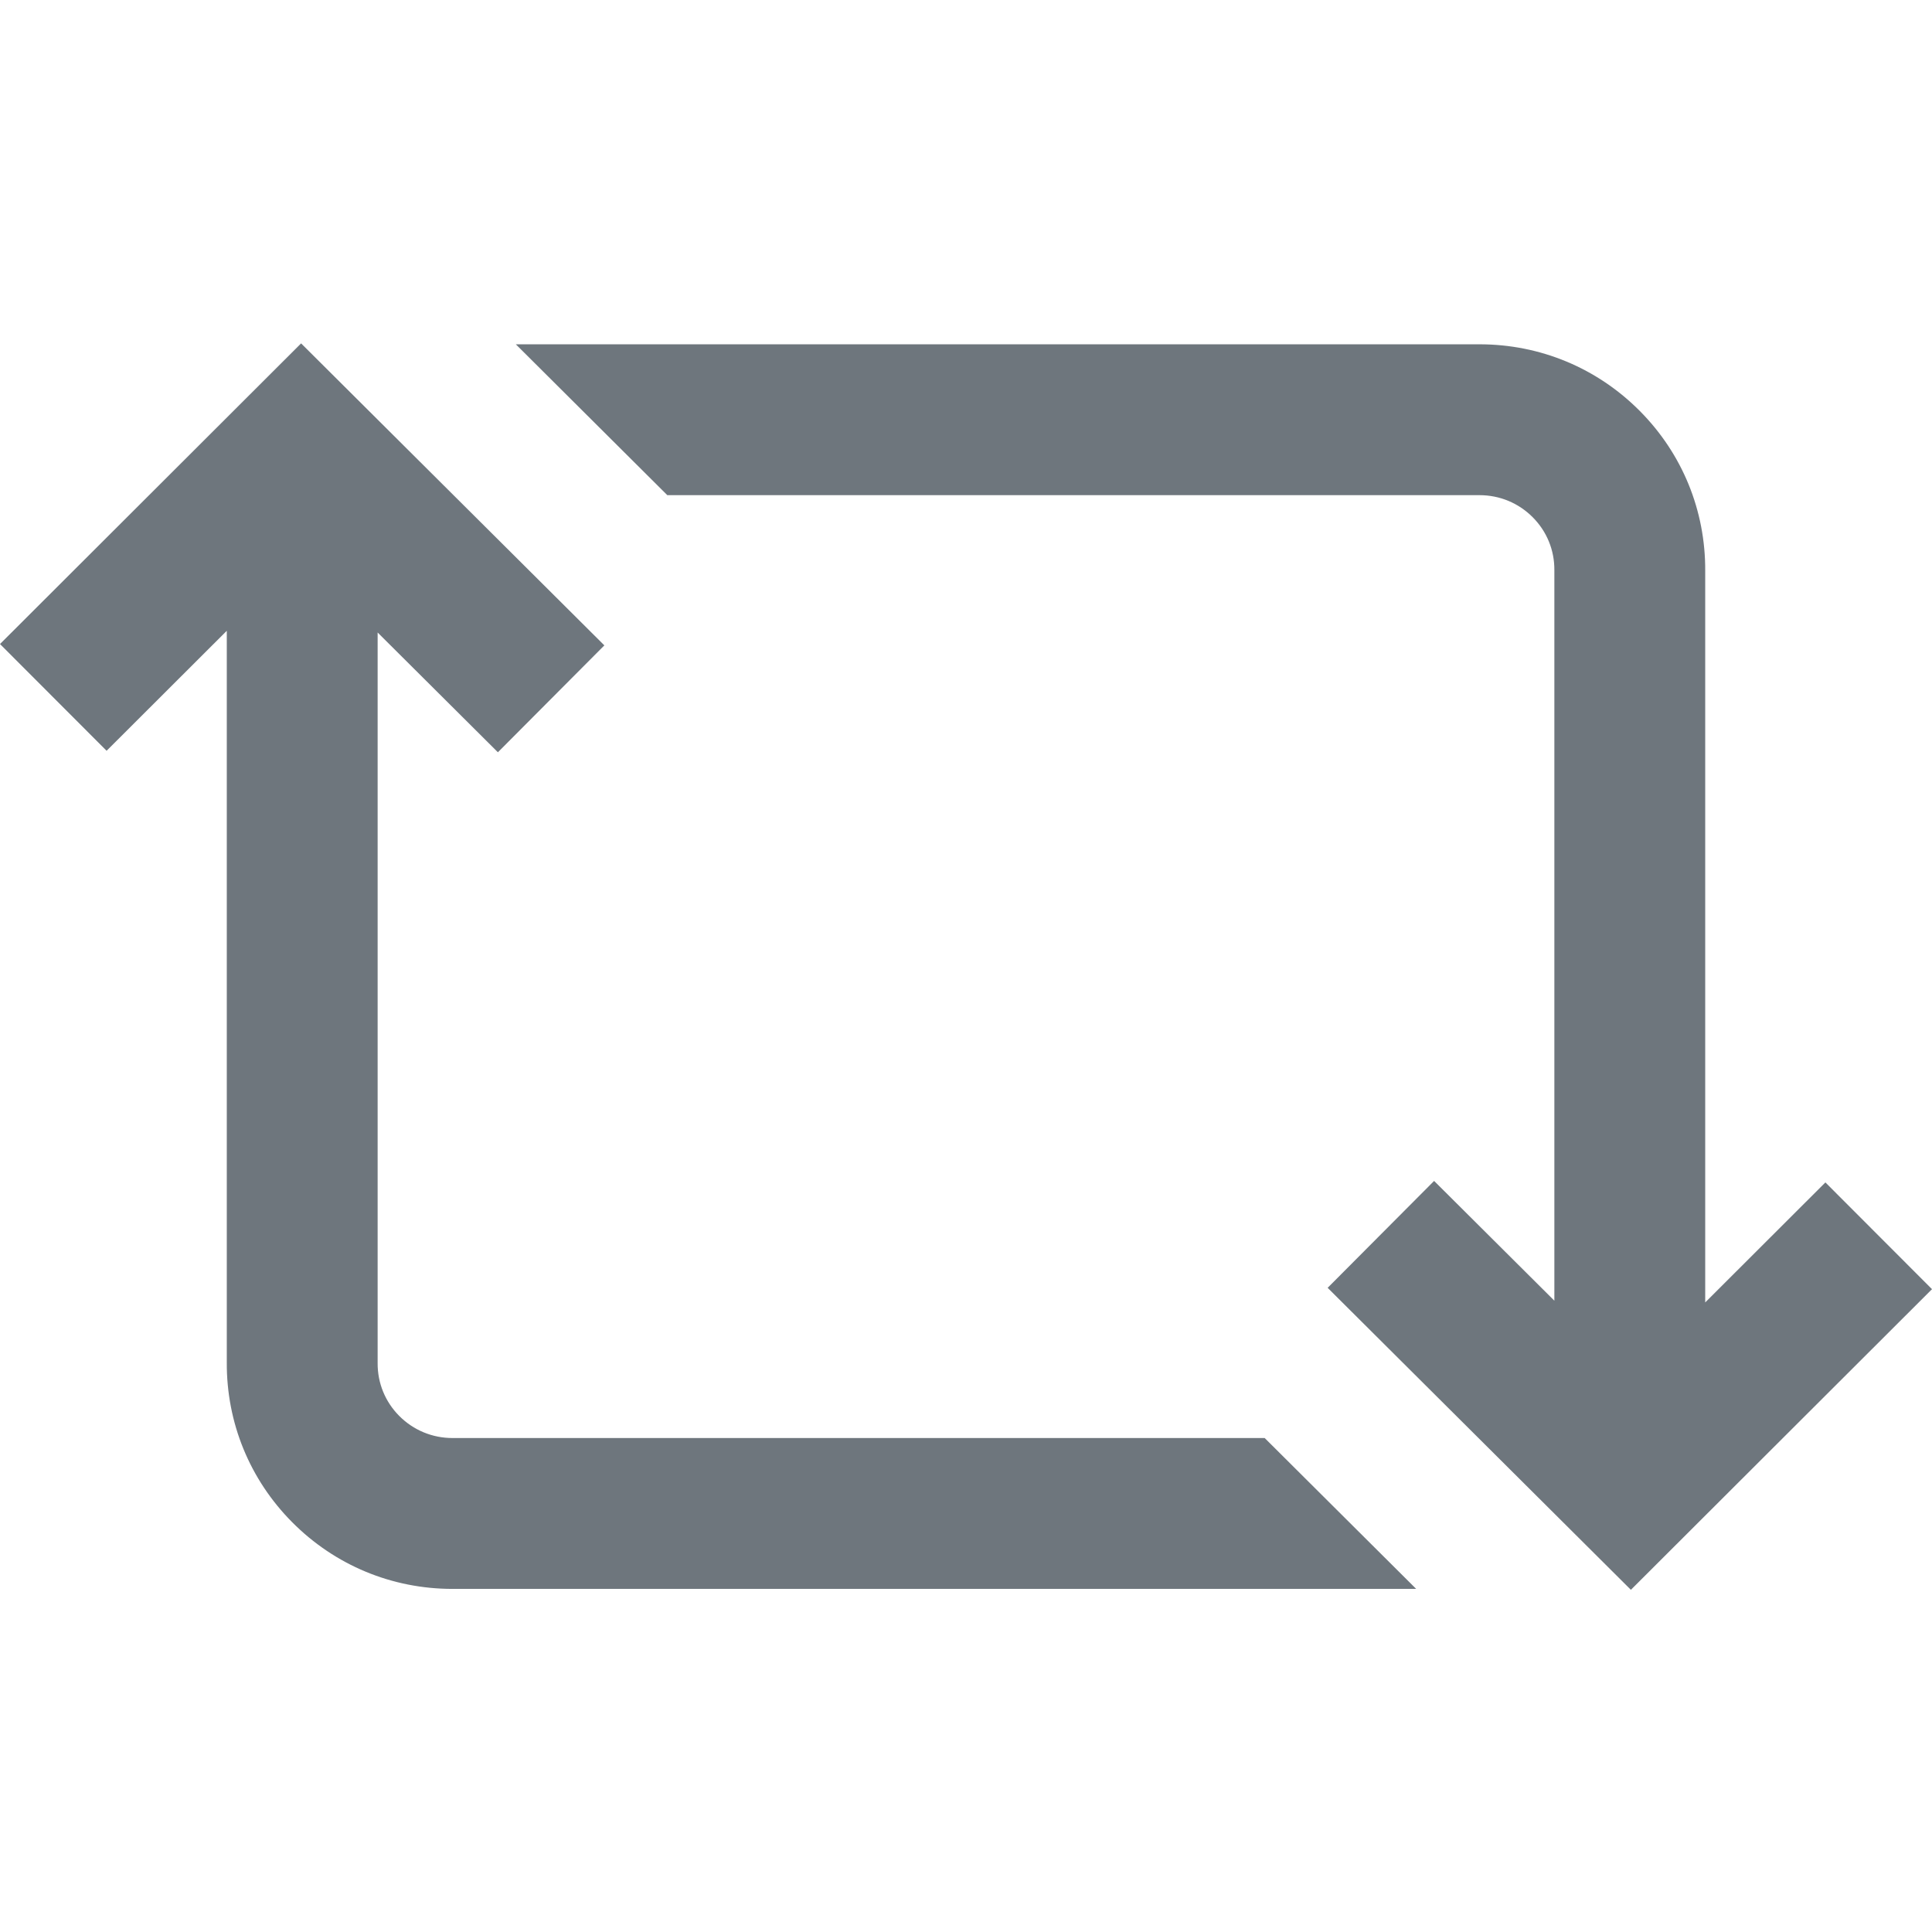 <?xml version="1.0"?>
<svg xmlns="http://www.w3.org/2000/svg" height="512px" viewBox="0 -91 512 512" width="512px"><g><path d="m512 250.645-79.797 79.672-80.363-80.031 28.211-28.328 31.871 31.738v-193.613c.035-5.277-1.996-10.246-5.719-13.992-3.758-3.785-8.777-5.867-14.129-5.867h-215.23l-40.145-39.98h255.375c16.082 0 31.172 6.277 42.492 17.668 11.266 11.344 17.418 26.383 17.332 42.363v193.883l31.852-31.805zm-184.039 39.449h-208.035c-5.355 0-10.371-2.082-14.129-5.863-3.723-3.746-5.754-8.719-5.719-13.996v-193.613l31.871 31.738 28.211-28.328-80.363-80.031-79.797 79.676 28.25 28.289 31.852-31.801v193.879c-.086 15.98 6.066 31.023 17.332 42.363 11.32 11.391 26.41 17.668 42.492 17.668h255.375l-40.145-39.98zm0 0" data-original="#000000" class="active-path" data-old_color="#000000" fill="#6E767D"/></g> </svg>
